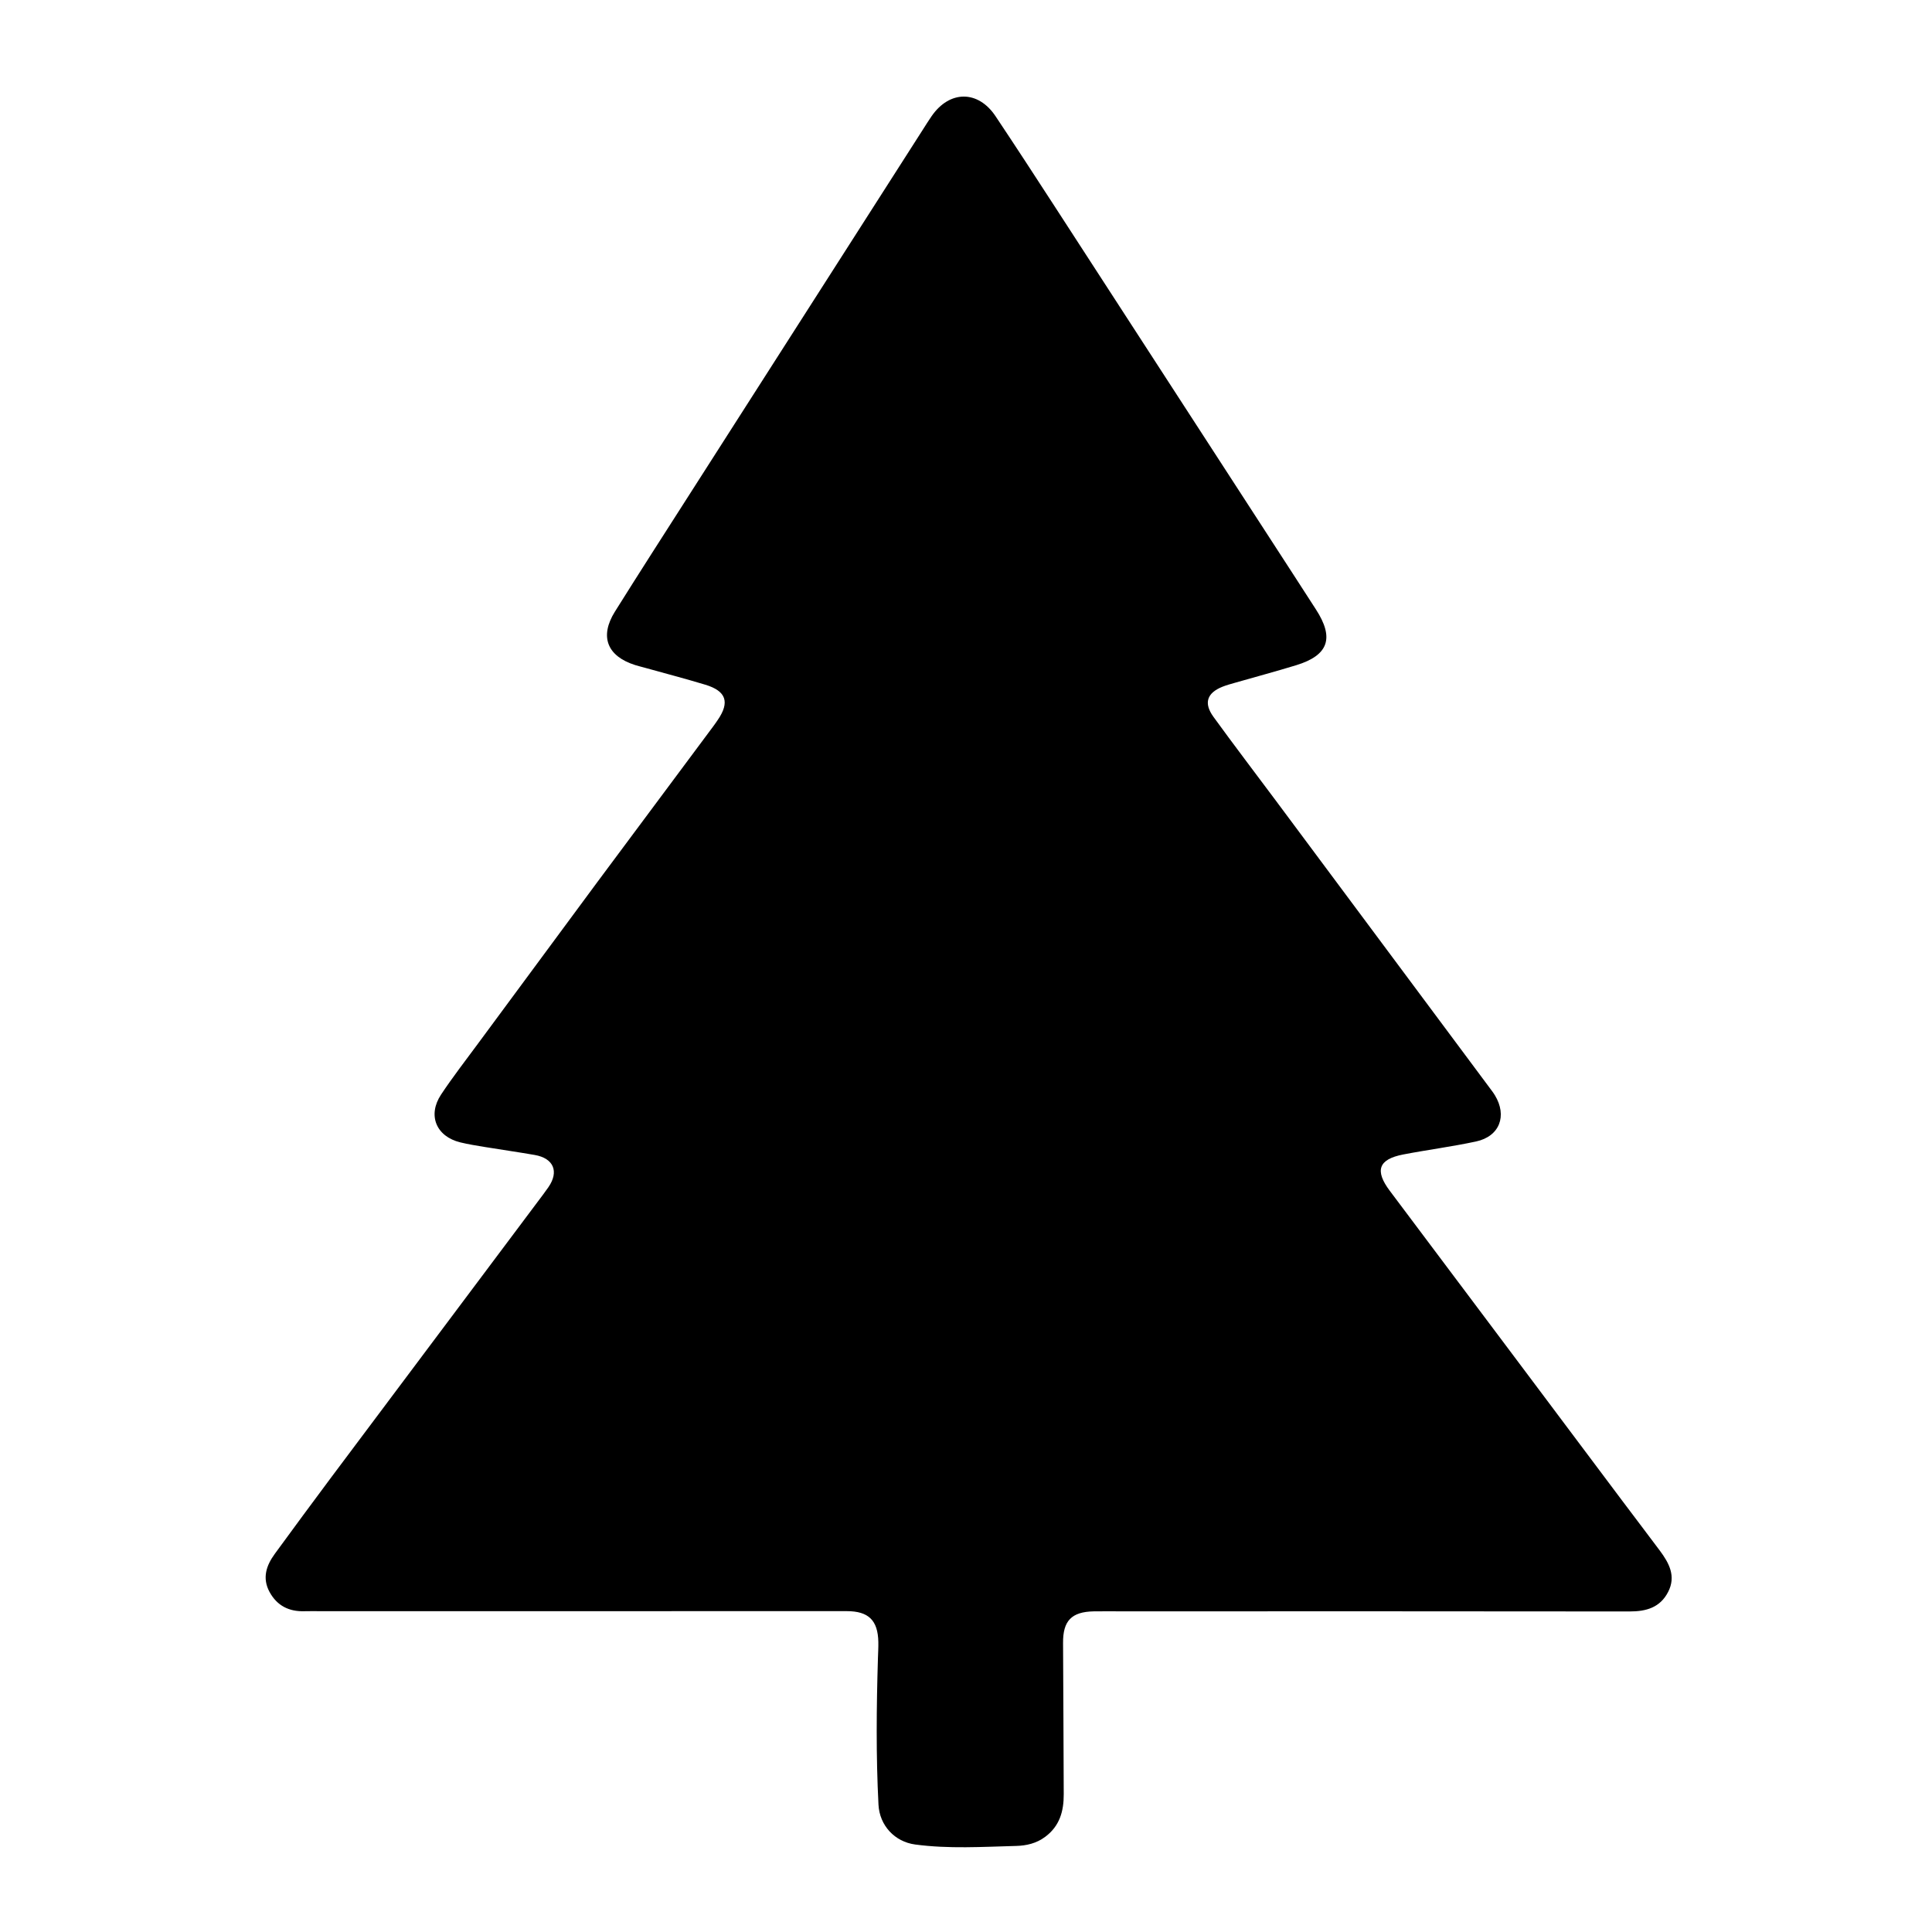 <svg width="80" height="80" viewBox="0 0 80 80" fill="none" xmlns="http://www.w3.org/2000/svg">
<path d="M24.732 36.528C26.35 34.356 27.944 32.214 29.538 30.071C29.602 29.986 29.661 29.898 29.721 29.811C30.226 29.074 30.072 28.614 29.204 28.352C28.376 28.102 27.539 27.883 26.706 27.651C26.57 27.613 26.433 27.58 26.298 27.538C25.138 27.17 24.818 26.356 25.462 25.327C26.475 23.708 27.509 22.102 28.538 20.493C31.758 15.457 34.98 10.422 38.201 5.387C38.325 5.193 38.446 4.997 38.577 4.808C39.321 3.733 40.498 3.727 41.222 4.81C42.057 6.06 42.877 7.321 43.695 8.582C46.988 13.657 50.278 18.734 53.569 23.81C53.877 24.285 54.183 24.761 54.491 25.237C55.258 26.421 55.011 27.135 53.673 27.545C52.83 27.803 51.976 28.031 51.128 28.275C50.958 28.323 50.787 28.37 50.623 28.435C49.978 28.691 49.833 29.112 50.246 29.682C51.087 30.842 51.957 31.981 52.813 33.13C55.76 37.088 58.707 41.047 61.654 45.006C61.738 45.12 61.826 45.231 61.9 45.352C62.419 46.206 62.094 47.056 61.121 47.266C60.123 47.481 59.106 47.611 58.102 47.805C57.074 48.004 56.92 48.472 57.549 49.31C60.758 53.581 63.96 57.857 67.165 62.131C67.685 62.825 68.212 63.513 68.73 64.208C69.112 64.722 69.41 65.265 69.074 65.918C68.74 66.567 68.167 66.728 67.475 66.727C60.468 66.717 53.462 66.721 46.456 66.722C46.066 66.722 45.677 66.716 45.288 66.723C44.365 66.741 44.012 67.118 44.019 68.031C44.033 70.118 44.036 72.206 44.047 74.293C44.05 74.998 43.88 75.614 43.276 76.062C42.913 76.332 42.498 76.425 42.081 76.436C40.686 76.473 39.287 76.563 37.896 76.377C37.049 76.264 36.421 75.592 36.376 74.726C36.272 72.711 36.292 70.695 36.353 68.679C36.359 68.449 36.375 68.219 36.37 67.99C36.352 67.092 35.964 66.714 35.061 66.714C27.807 66.714 20.553 66.715 13.299 66.716C13.069 66.716 12.839 66.709 12.609 66.717C11.968 66.738 11.473 66.491 11.162 65.921C10.849 65.344 11.026 64.823 11.381 64.338C12.154 63.282 12.928 62.227 13.712 61.179C16.637 57.271 19.565 53.365 22.492 49.459C22.566 49.36 22.639 49.26 22.709 49.158C23.155 48.512 22.926 47.962 22.143 47.825C21.448 47.704 20.749 47.605 20.053 47.491C19.723 47.437 19.392 47.383 19.067 47.305C18.062 47.062 17.693 46.184 18.266 45.32C18.745 44.599 19.277 43.913 19.792 43.215C21.43 40.995 23.07 38.777 24.732 36.528Z" fill="black"/>
</svg>
